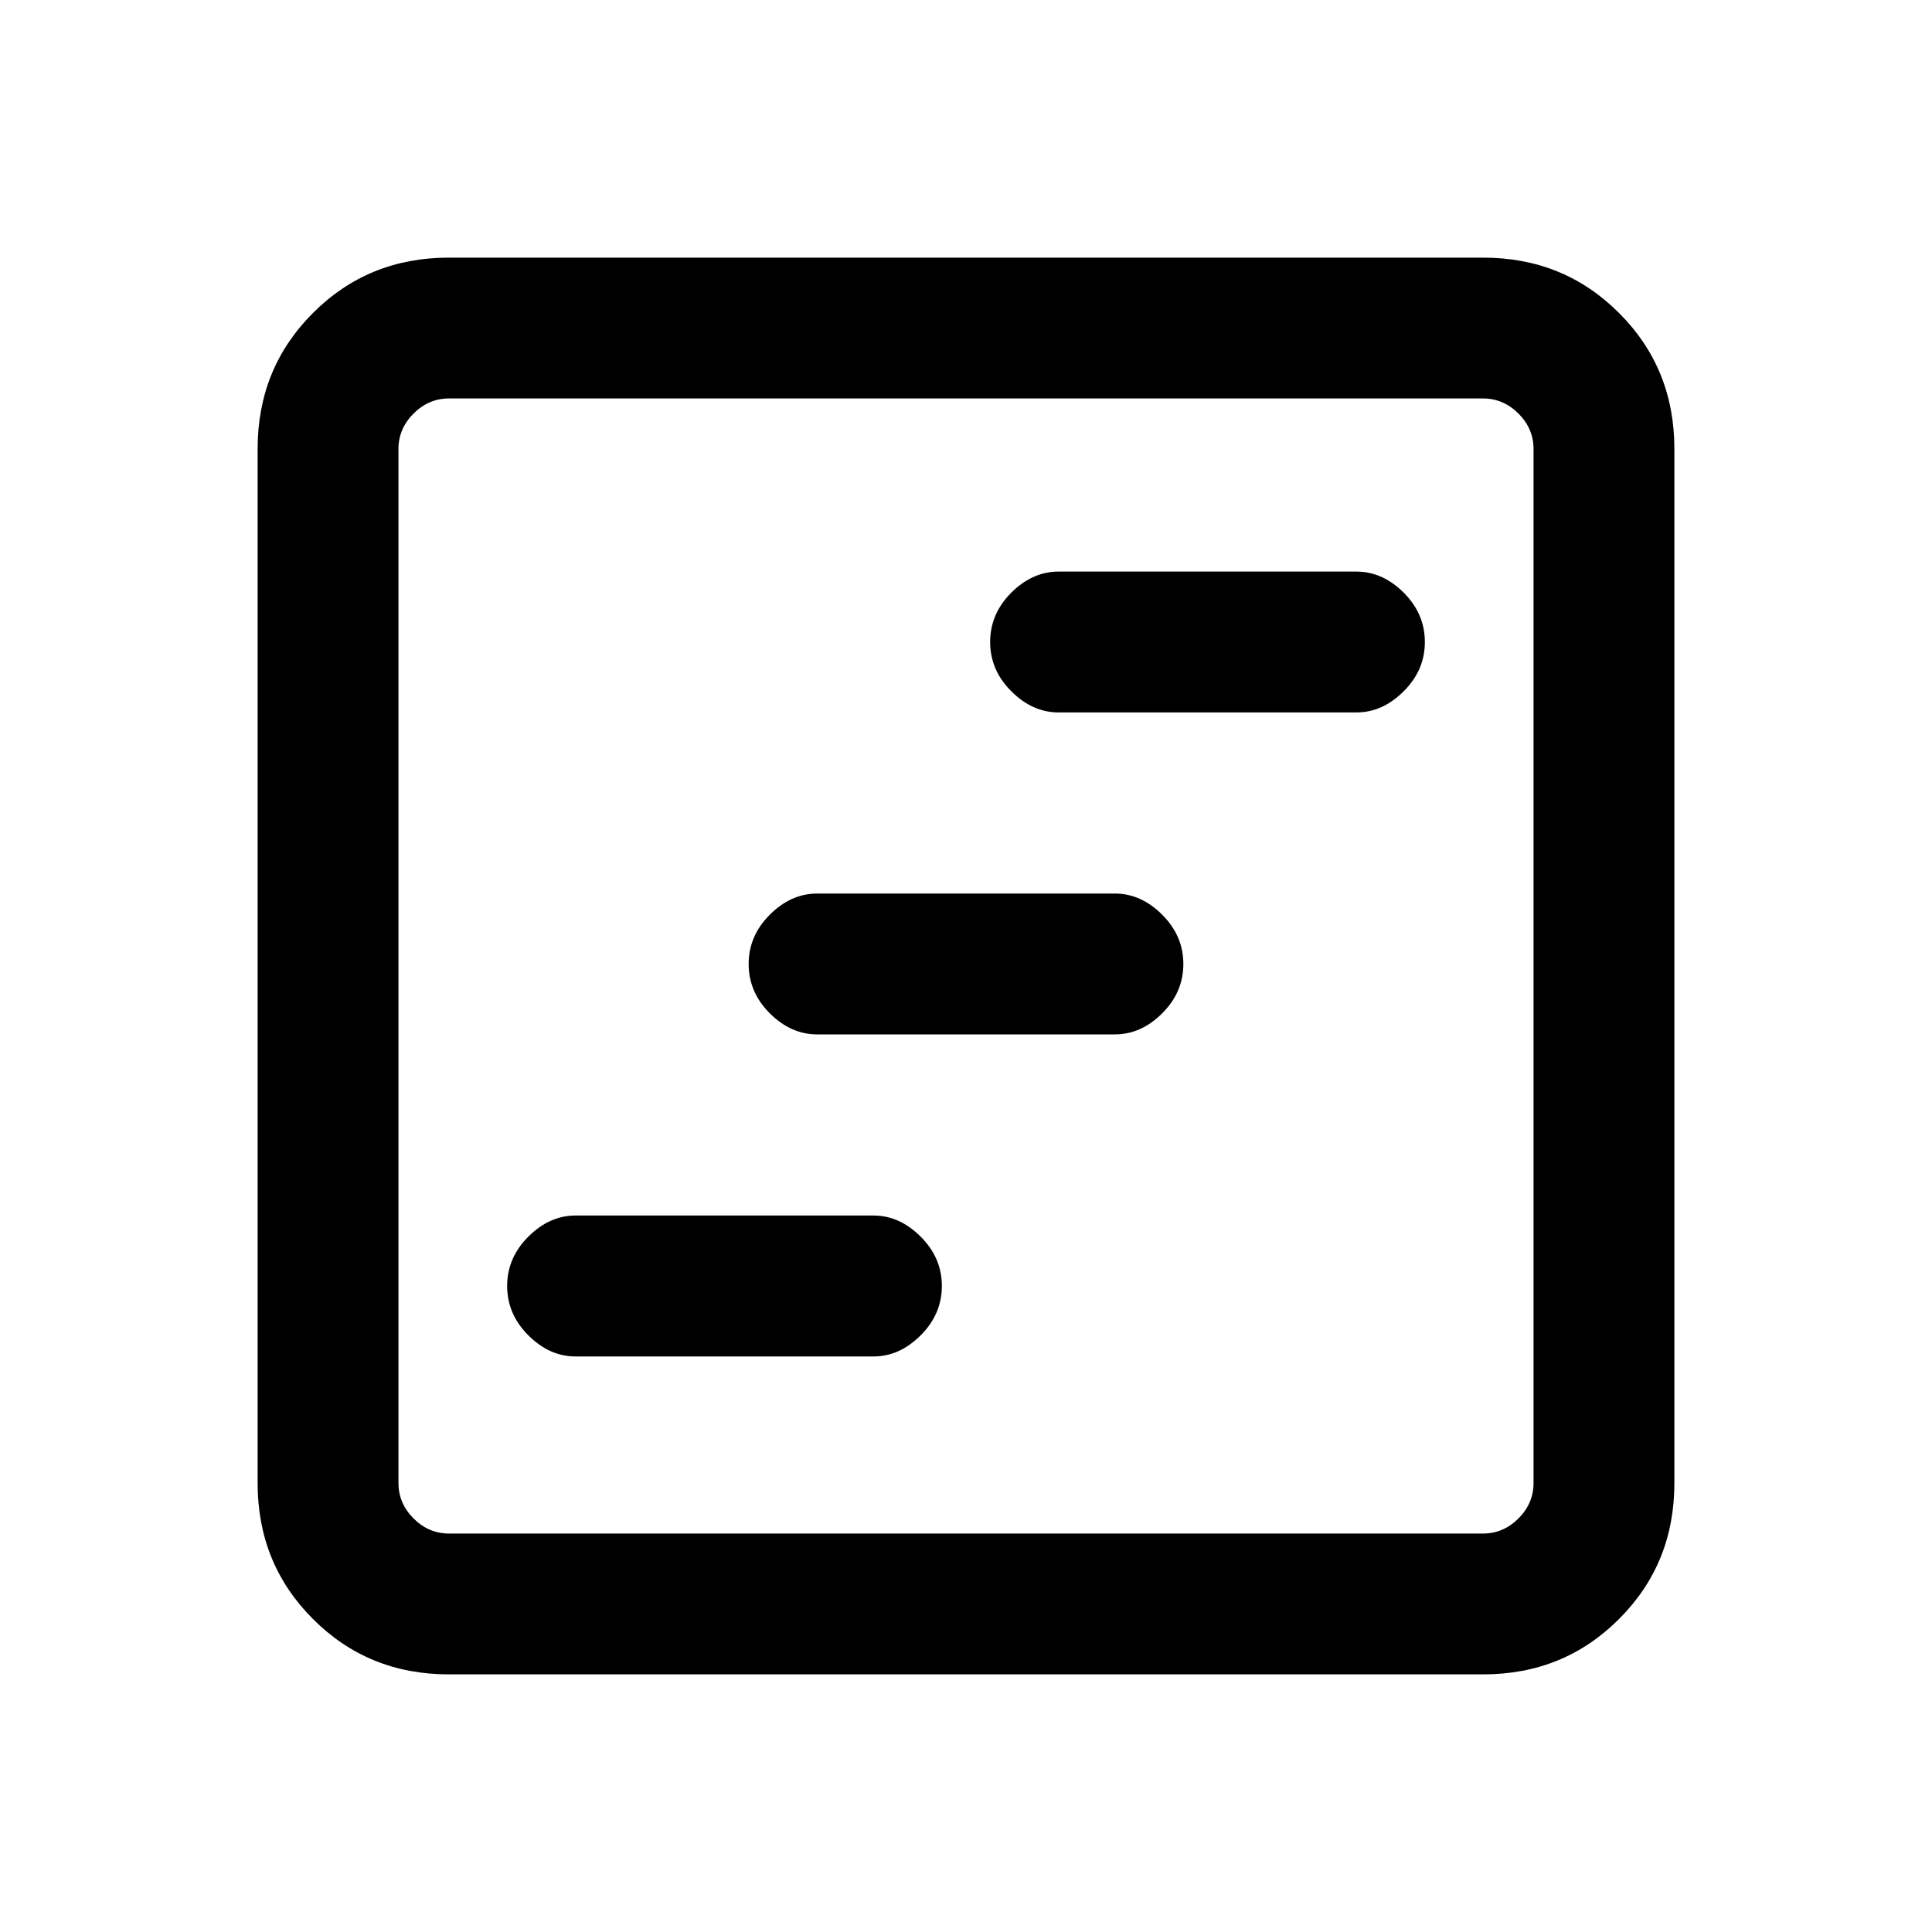 <svg xmlns="http://www.w3.org/2000/svg" height="20" width="20"><path d="M5.958 14.042h3.084q.27 0 .489-.219.219-.219.219-.511 0-.291-.219-.51-.219-.219-.489-.219H5.958q-.27 0-.489.219-.219.219-.219.51 0 .292.219.511.219.219.489.219Zm5-6.667h3.084q.27 0 .489-.219.219-.218.219-.51 0-.292-.219-.511-.219-.218-.489-.218h-3.084q-.27 0-.489.218-.219.219-.219.511 0 .292.219.51.219.219.489.219Zm-2.5 3.333h3.084q.27 0 .489-.218.219-.219.219-.511 0-.291-.219-.51-.219-.219-.489-.219H8.458q-.27 0-.489.219-.219.219-.219.51 0 .292.219.511.219.218.489.218Zm-3.812 6.625q-.834 0-1.406-.573-.573-.572-.573-1.406V4.646q0-.834.573-1.406.572-.573 1.406-.573h10.708q.834 0 1.406.573.573.572.573 1.406v10.708q0 .834-.573 1.406-.572.573-1.406.573Zm0-1.458h10.708q.208 0 .365-.156.156-.157.156-.365V4.646q0-.208-.156-.365-.157-.156-.365-.156H4.646q-.208 0-.365.156-.156.157-.156.365v10.708q0 .208.156.365.157.156.365.156Zm-.521 0V4.125 15.875Z"/></svg>